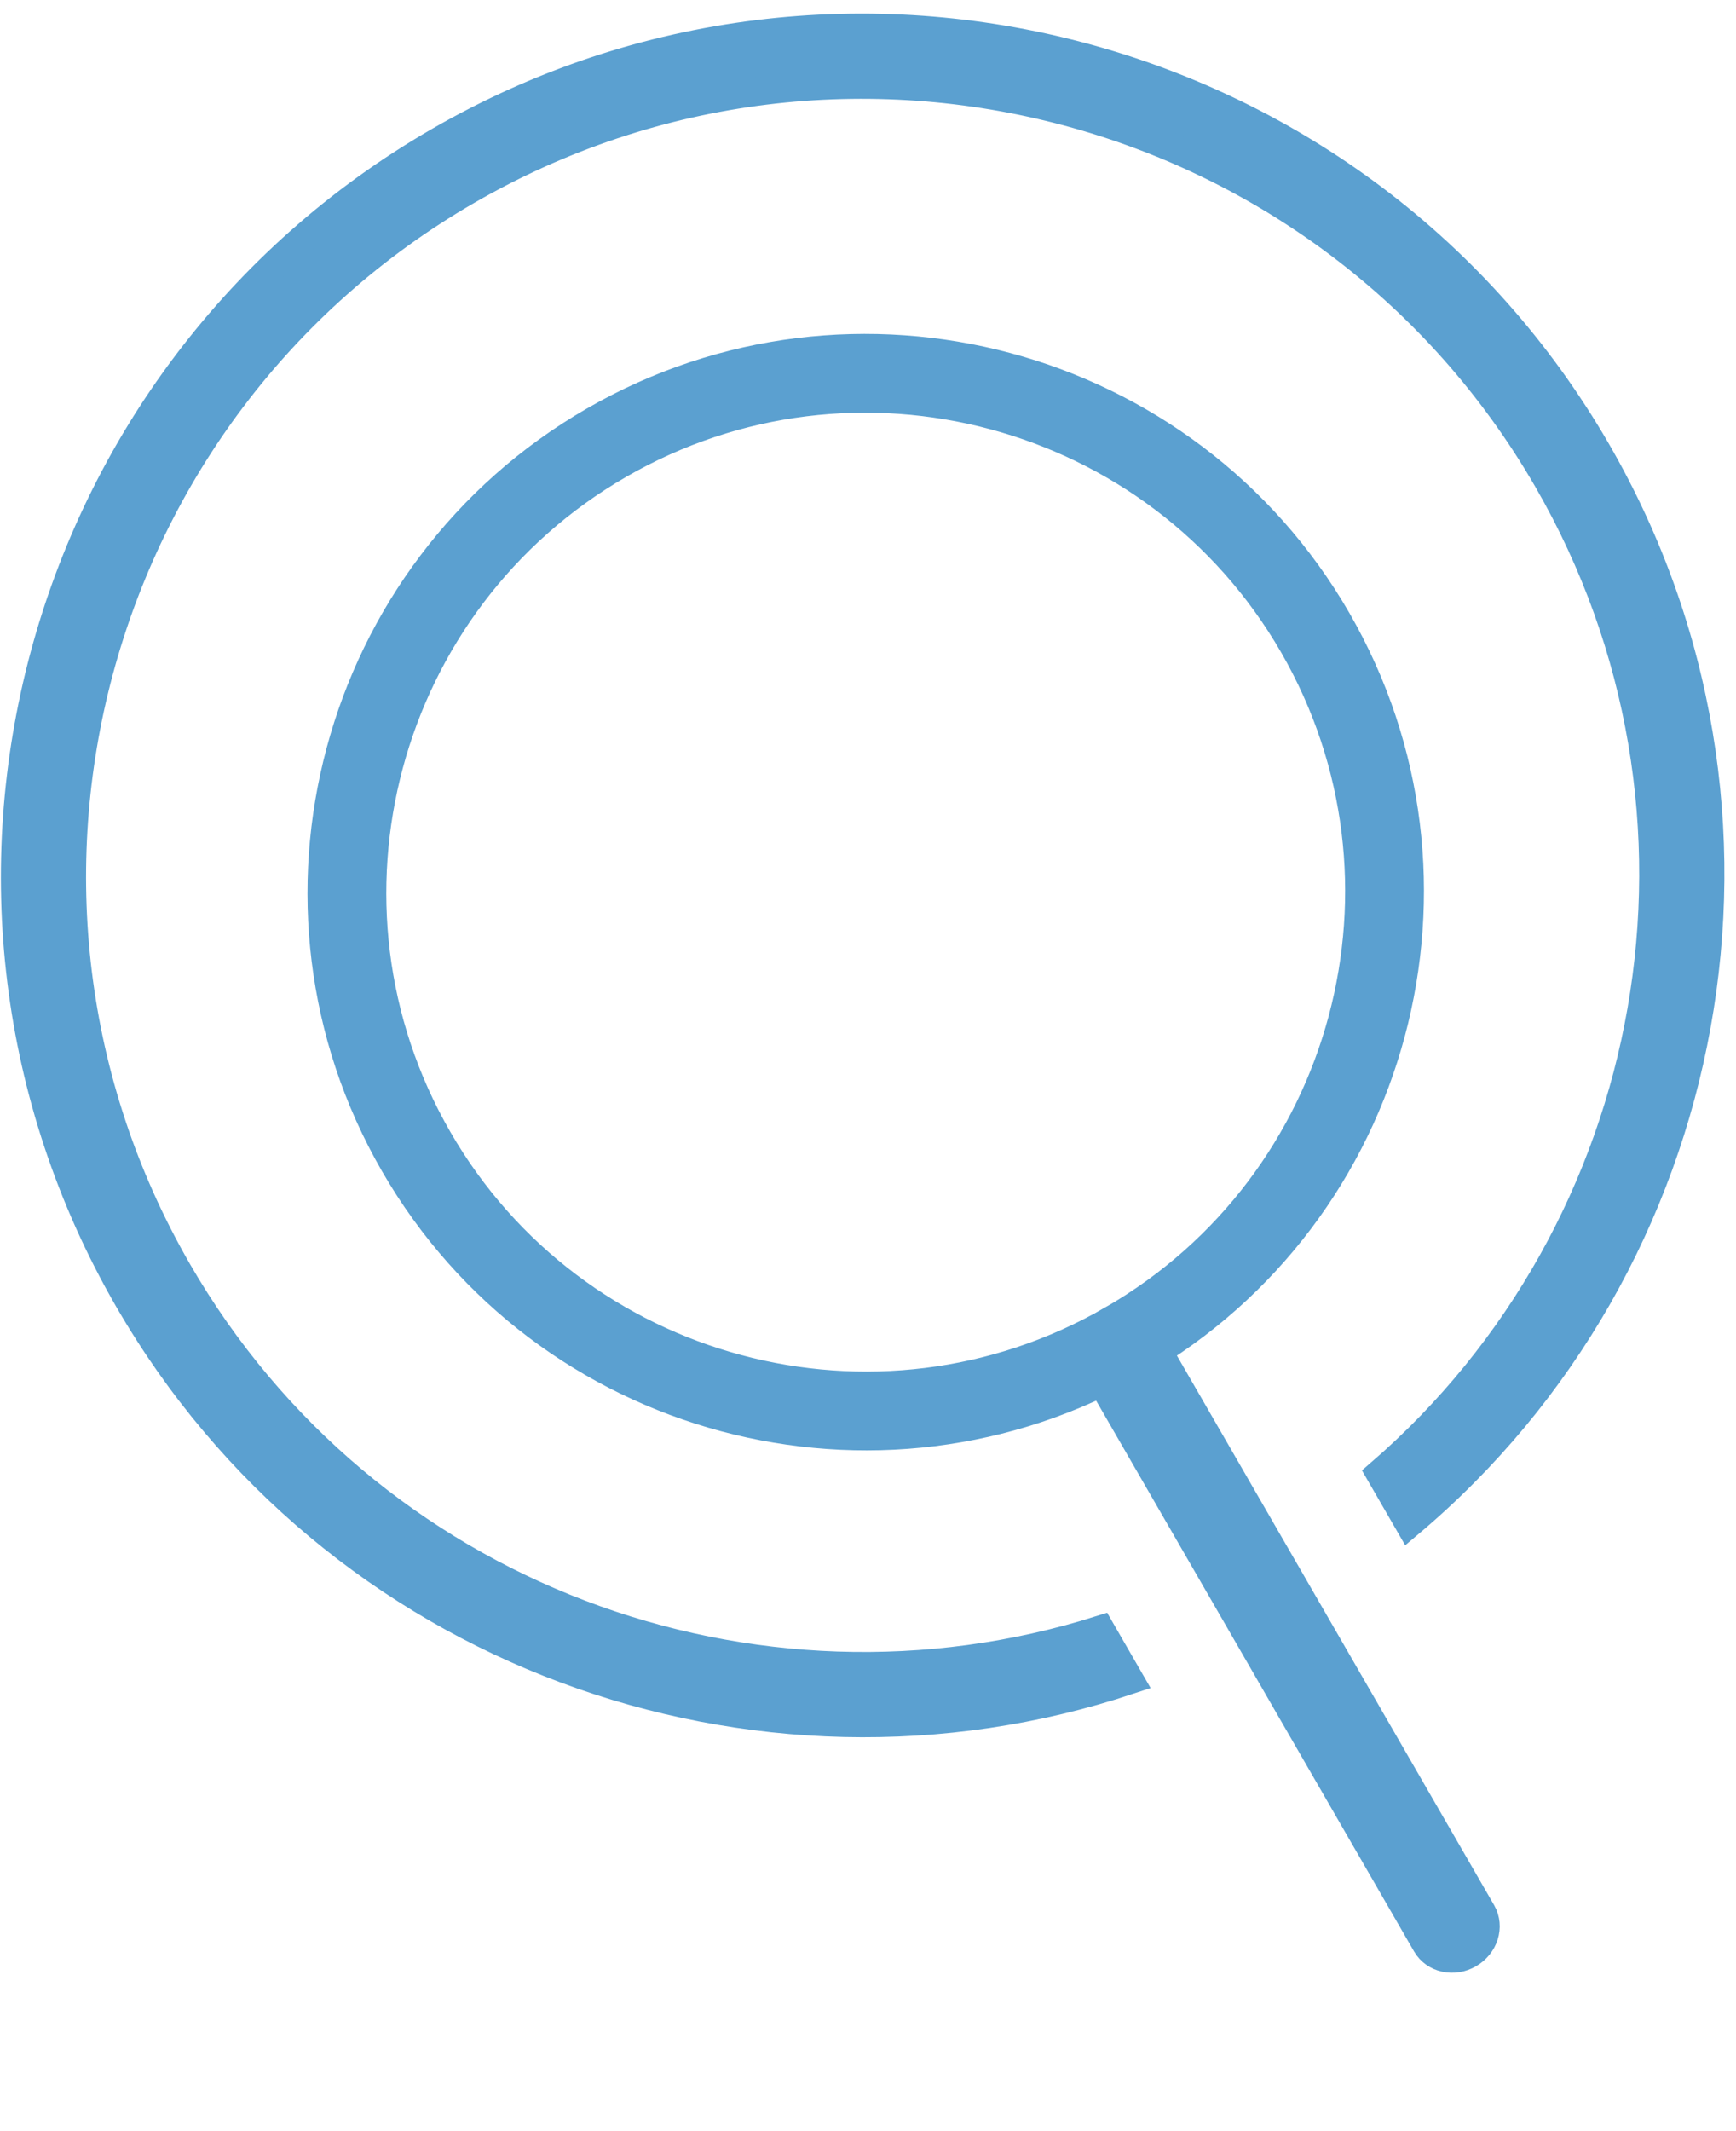 <svg xmlns="http://www.w3.org/2000/svg" width="242" height="297" viewBox="0 0 242 297" overflow="visible"><path fill="#5BA0D0" stroke="#5BA0D0" stroke-width="4" stroke-miterlimit="10" d="M61.202 19.707C4.764 52.292-14.646 124.682 17.919 181.086c28.48 49.328 87.43 70.342 139.518 53.039l-4.029-6.979c-48.231 15.228-102.368-4.447-128.667-49.998C-5.653 124.503 12.462 56.94 65.14 26.526 117.802-3.878 185.371 14.215 215.765 66.86c26.836 46.482 15.846 104.594-23.35 138.49l4.008 6.939c42.93-36.166 55.18-99.114 26.164-149.369C190.023 6.517 117.626-12.869 61.202 19.707z"/><path fill="#5BA0D0" stroke="#5BA0D0" stroke-width="5" stroke-miterlimit="10" d="M151.16 187.356l48.123 83.352c.996 1.727 3.338 2.239 5.221 1.151 1.887-1.089 2.609-3.371 1.613-5.097l-48.123-83.352"/><path fill="#5BA0D0" stroke="#5BA0D0" stroke-width="6" stroke-miterlimit="10" d="M83.286 59.545c-35.748 20.64-48.045 66.489-27.42 102.211 20.621 35.719 66.477 47.995 102.227 27.355 35.732-20.631 48.027-66.48 27.406-102.198-20.624-35.722-66.478-47.998-102.213-27.368zm72.313 125.248c-33.369 19.266-76.166 7.807-95.413-25.531C40.937 125.92 52.41 83.13 85.78 63.864c33.354-19.257 76.151-7.799 95.399 25.543 19.248 33.338 7.774 76.129-25.58 95.386z"/></svg>